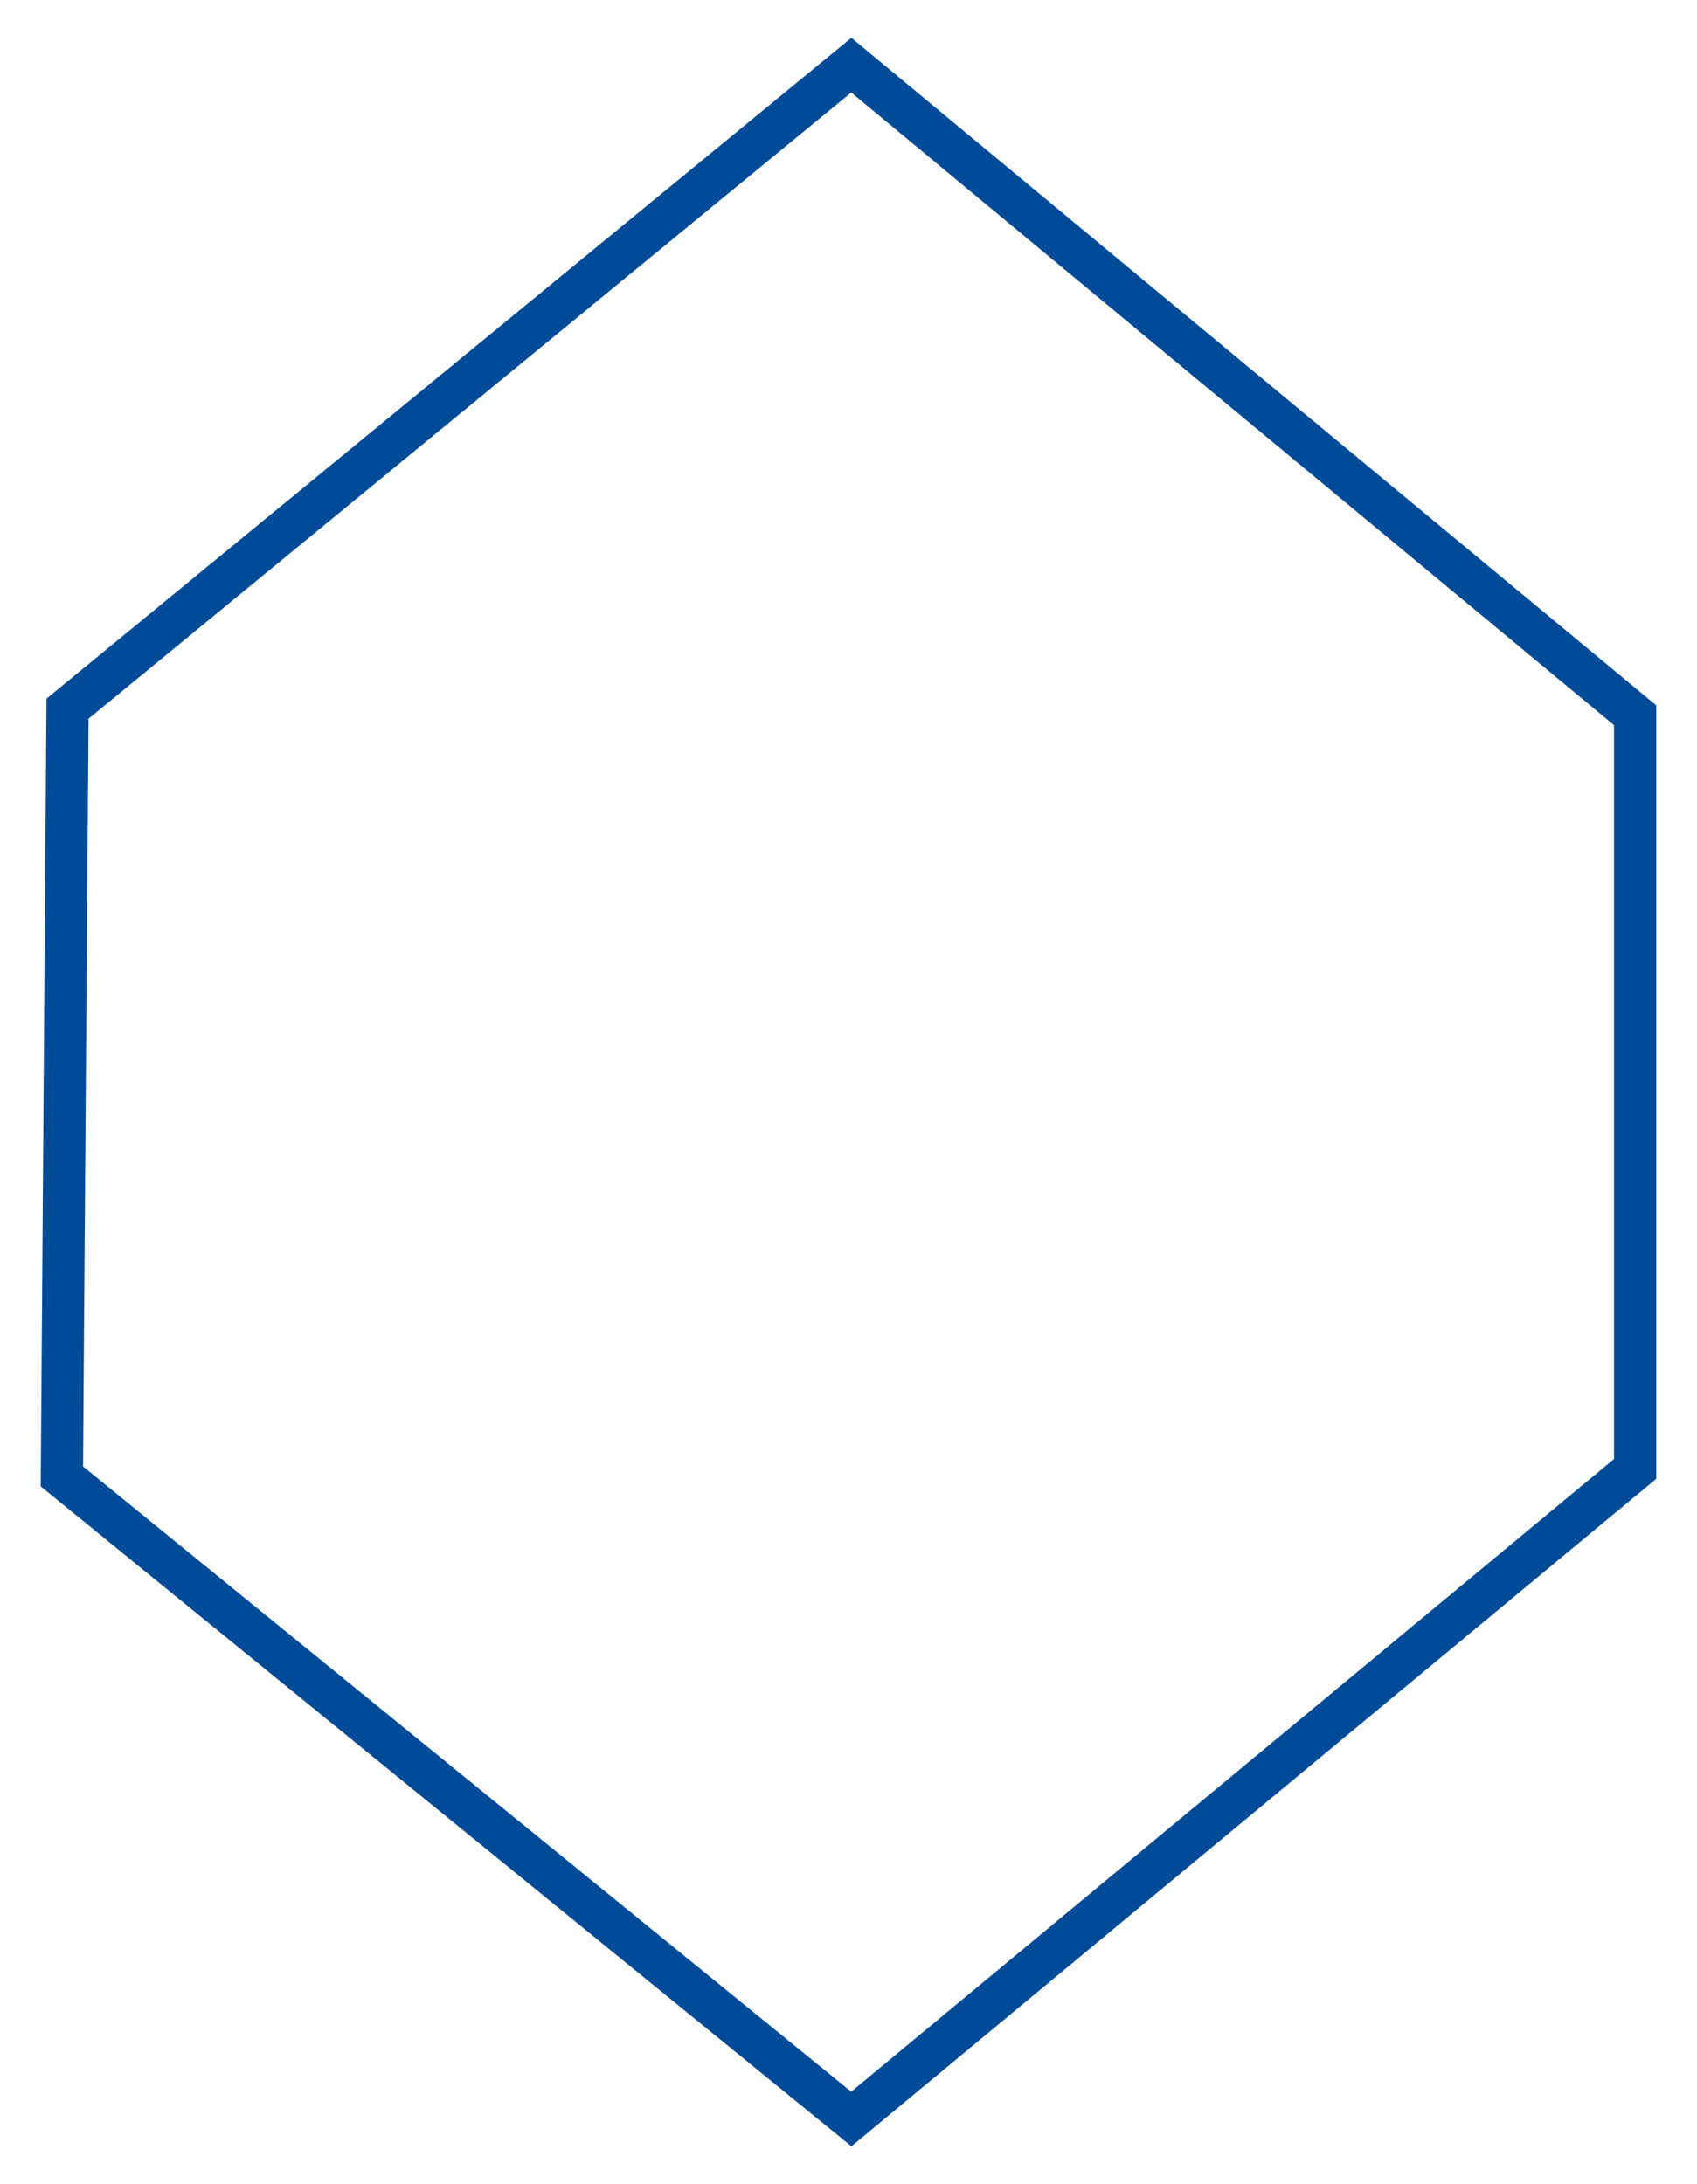 <?xml version="1.0" encoding="utf-8"?>
<!-- Generator: Adobe Illustrator 21.1.0, SVG Export Plug-In . SVG Version: 6.00 Build 0)  -->
<svg version="1.1" baseProfile="tiny" id="Layer_1" xmlns="http://www.w3.org/2000/svg" xmlns:xlink="http://www.w3.org/1999/xlink"
	 x="0px" y="0px" viewBox="0 0 362 466" overflow="scroll" xml:space="preserve">
<polygon fill="none" stroke="#004B97" stroke-width="9.001" stroke-miterlimit="10" points="348.8,152.6 181.6,13.9 14.4,151.2 
	13.2,315 181.6,452.1 348.8,313.4 "/>
</svg>
